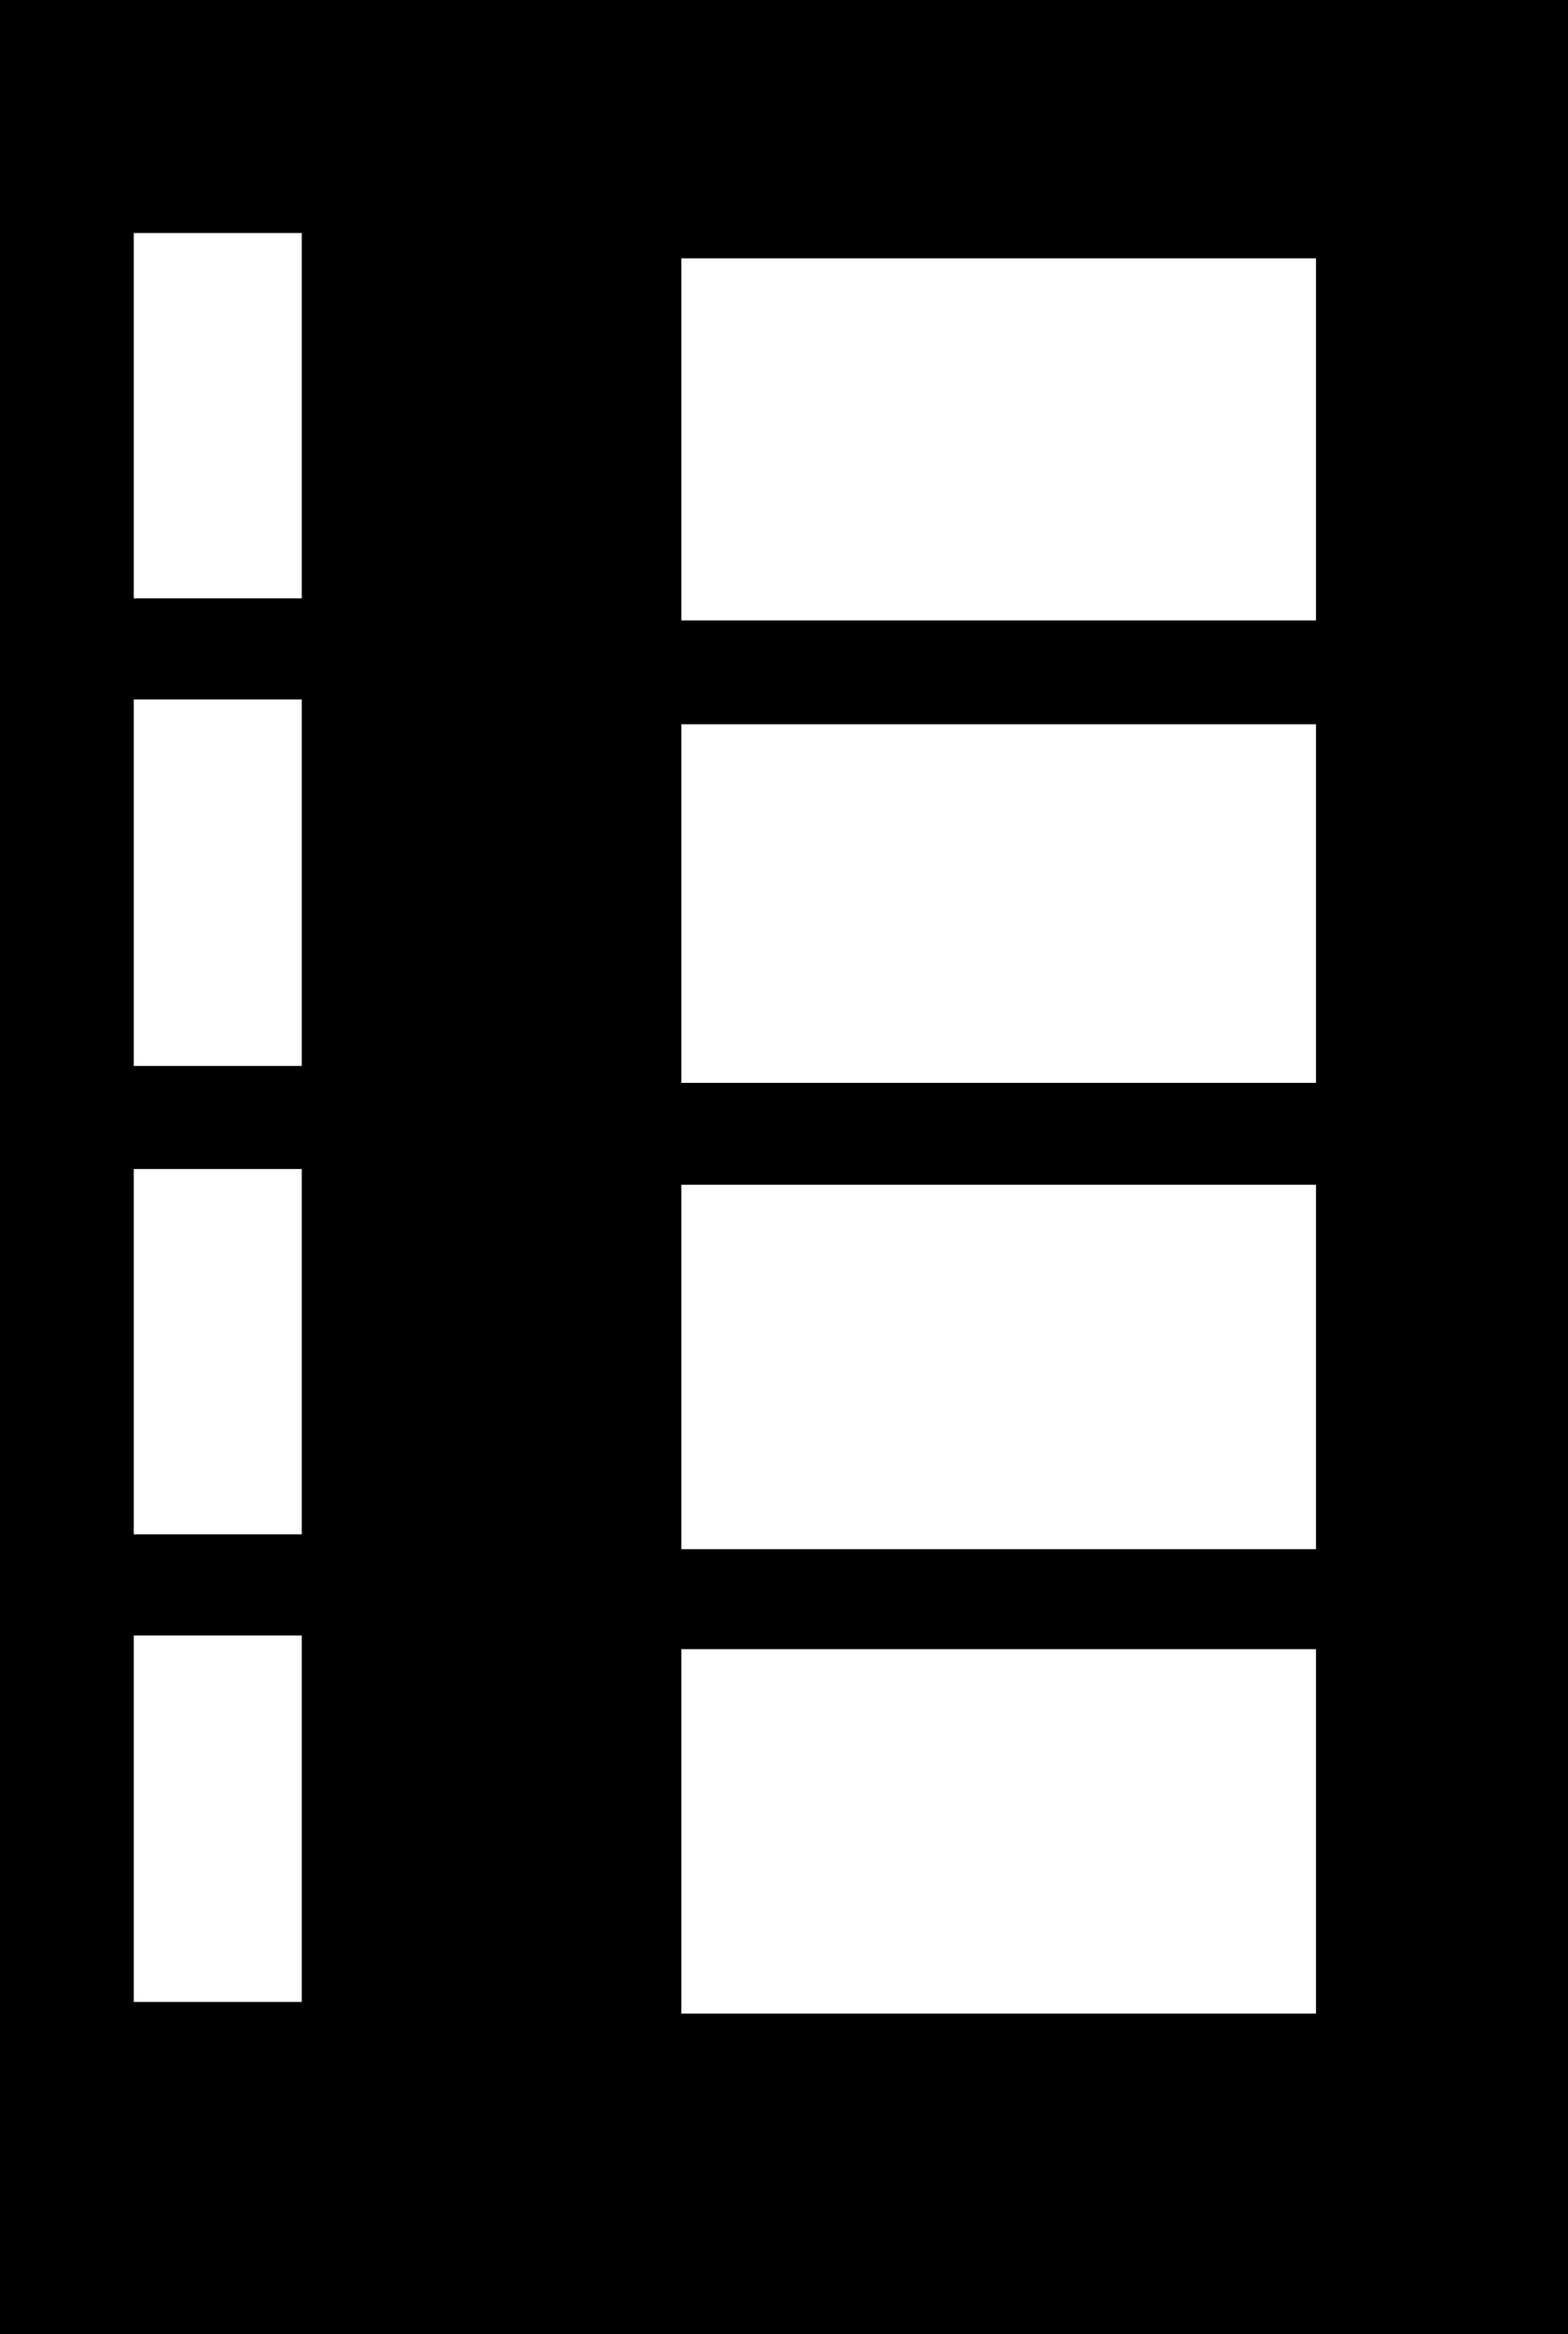 <svg width="504" height="750" viewBox="0 0 504 750" fill="none" xmlns="http://www.w3.org/2000/svg">
<path fill-rule="evenodd" clip-rule="evenodd" d="M504 0H0V750H504V0ZM97 74.875H43V192.25H97V74.875ZM97 224.75H43V342.5H97V224.75ZM43 375.625H97V493H43V375.625ZM97 525.5H43V643.25H97V525.5ZM423 83H219V199.349H423V83ZM423 232.717H219V347.941H423V232.717ZM219 380.684H423V497.783H219V380.684ZM423 529.901H219V647H423V529.901Z" fill="black"/>
</svg>
